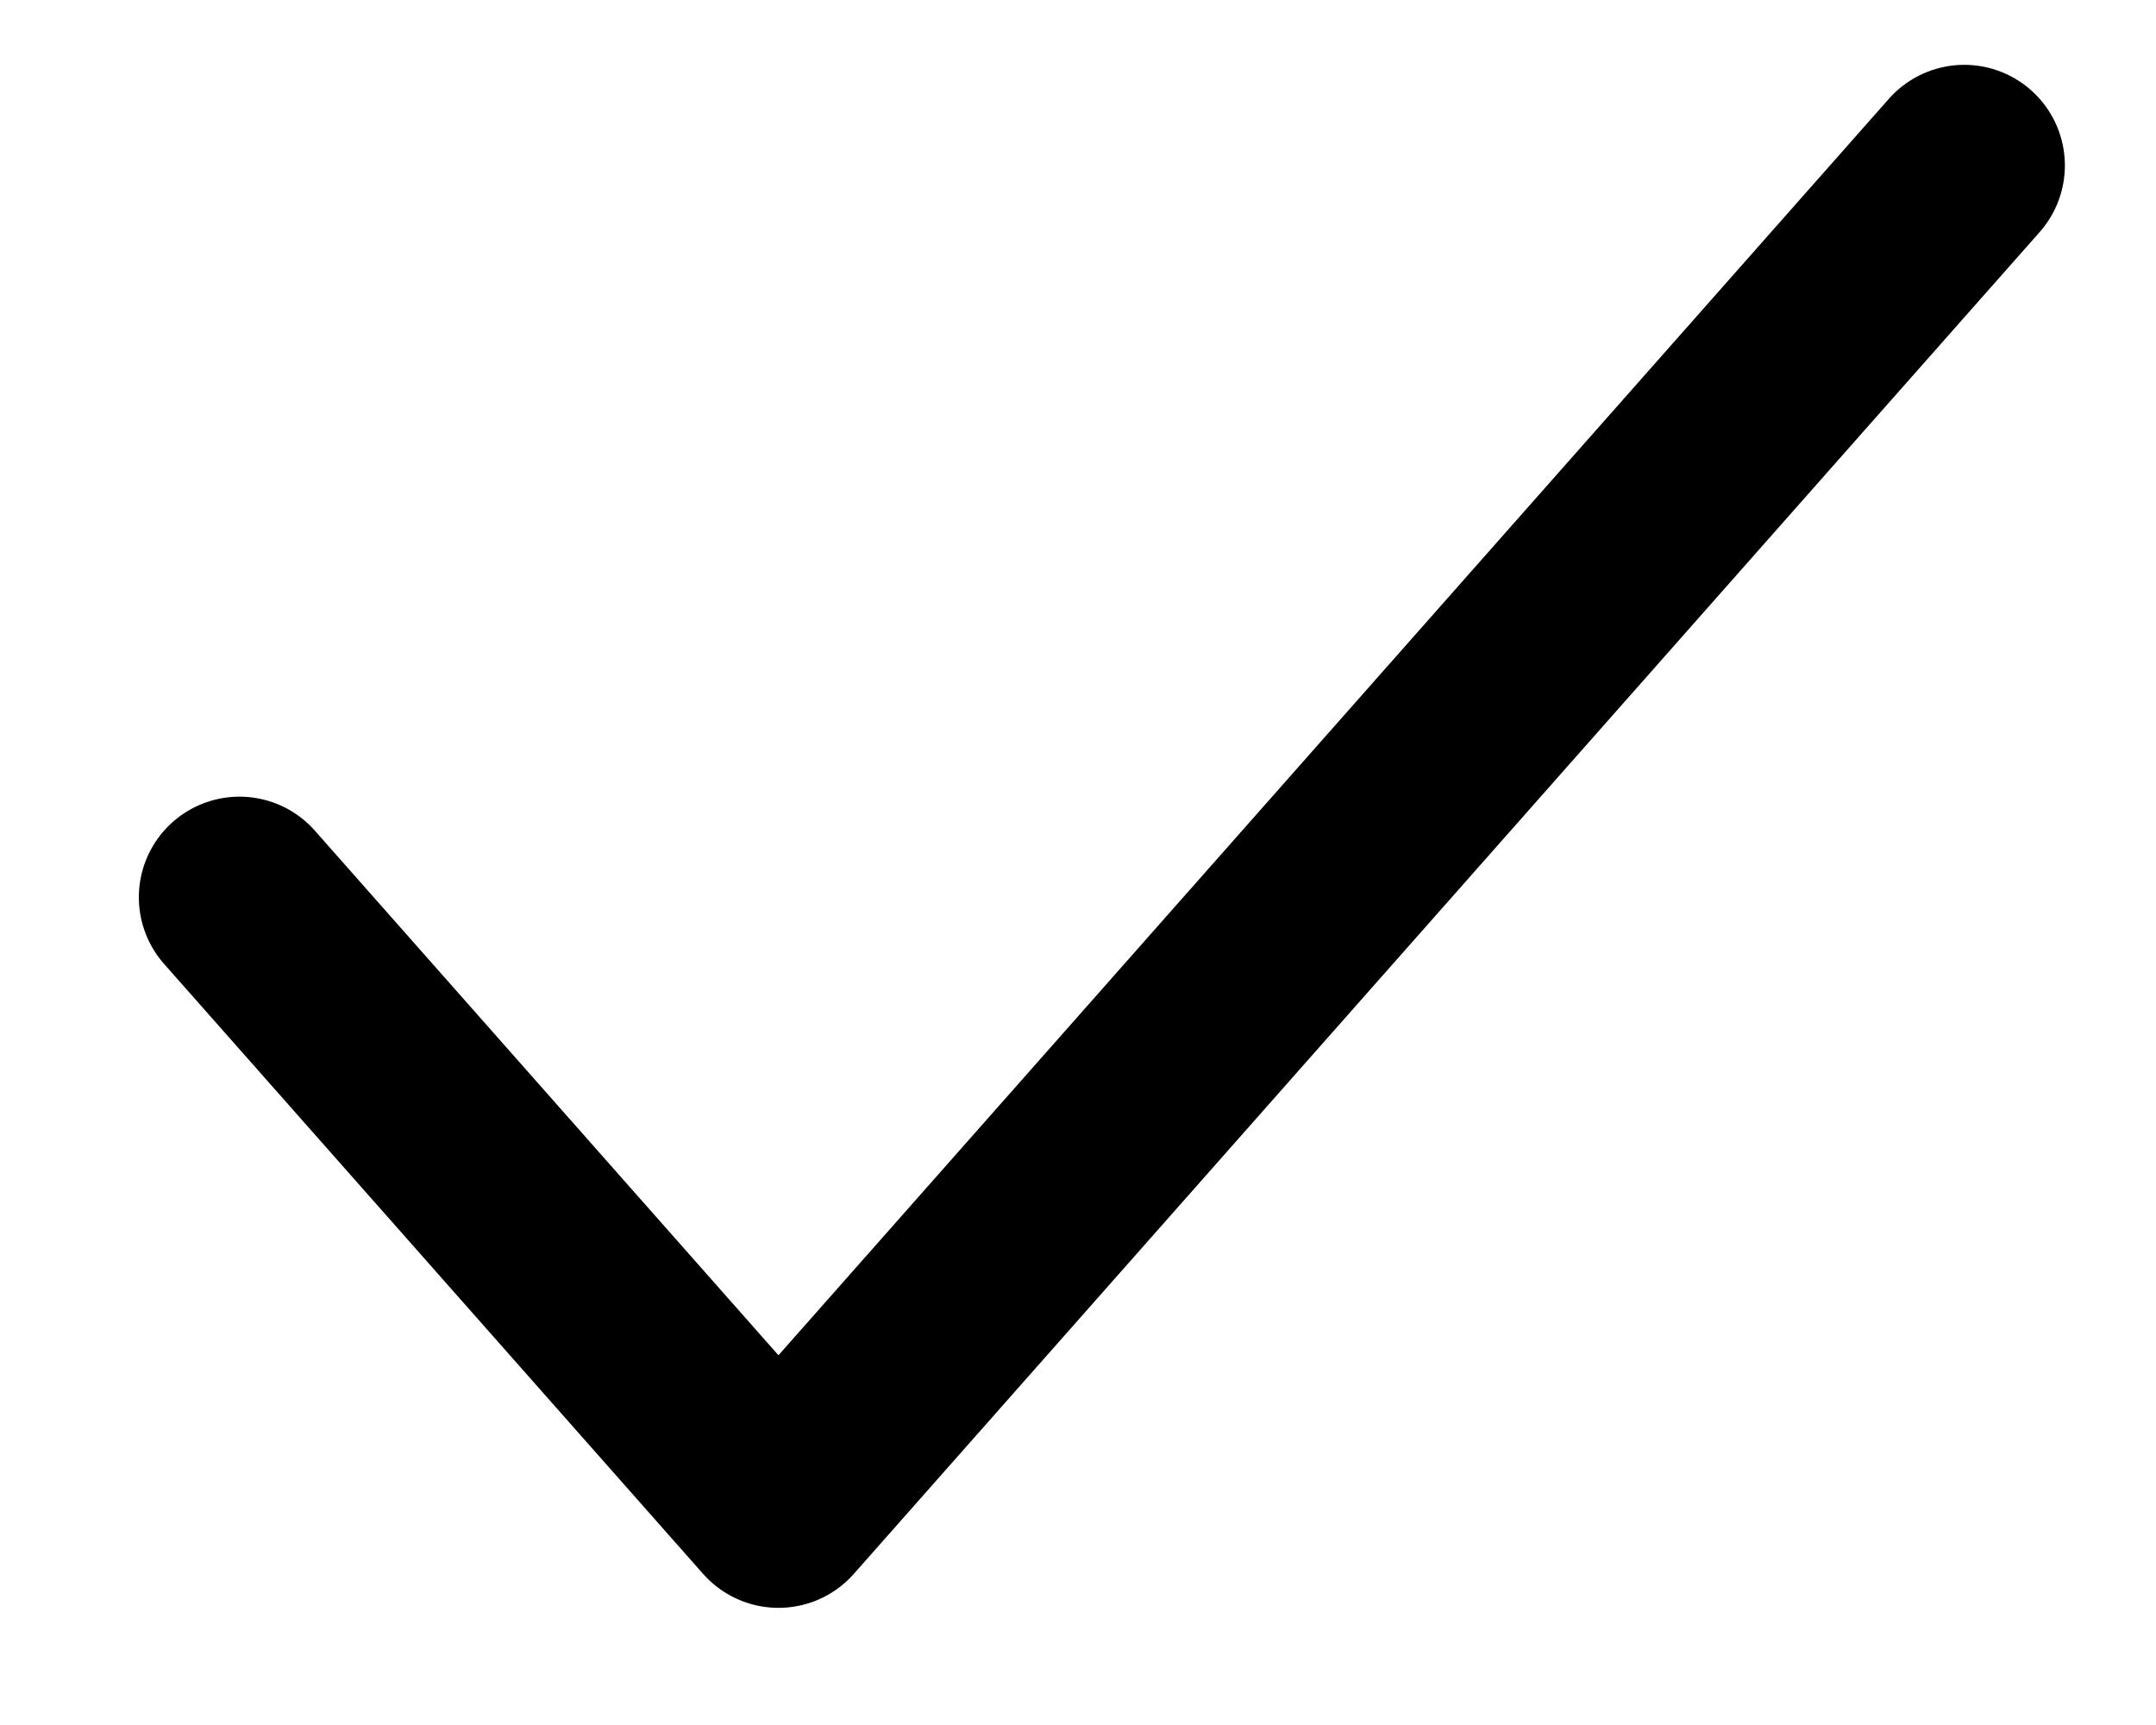 <svg width="15" height="12" viewBox="0 0 15 12" fill="none" xmlns="http://www.w3.org/2000/svg">
<path d="M13.666 1.151L5.416 10.485L1.666 6.242" stroke="black" stroke-width="1.4" stroke-linecap="round" stroke-linejoin="round"/>
</svg>
